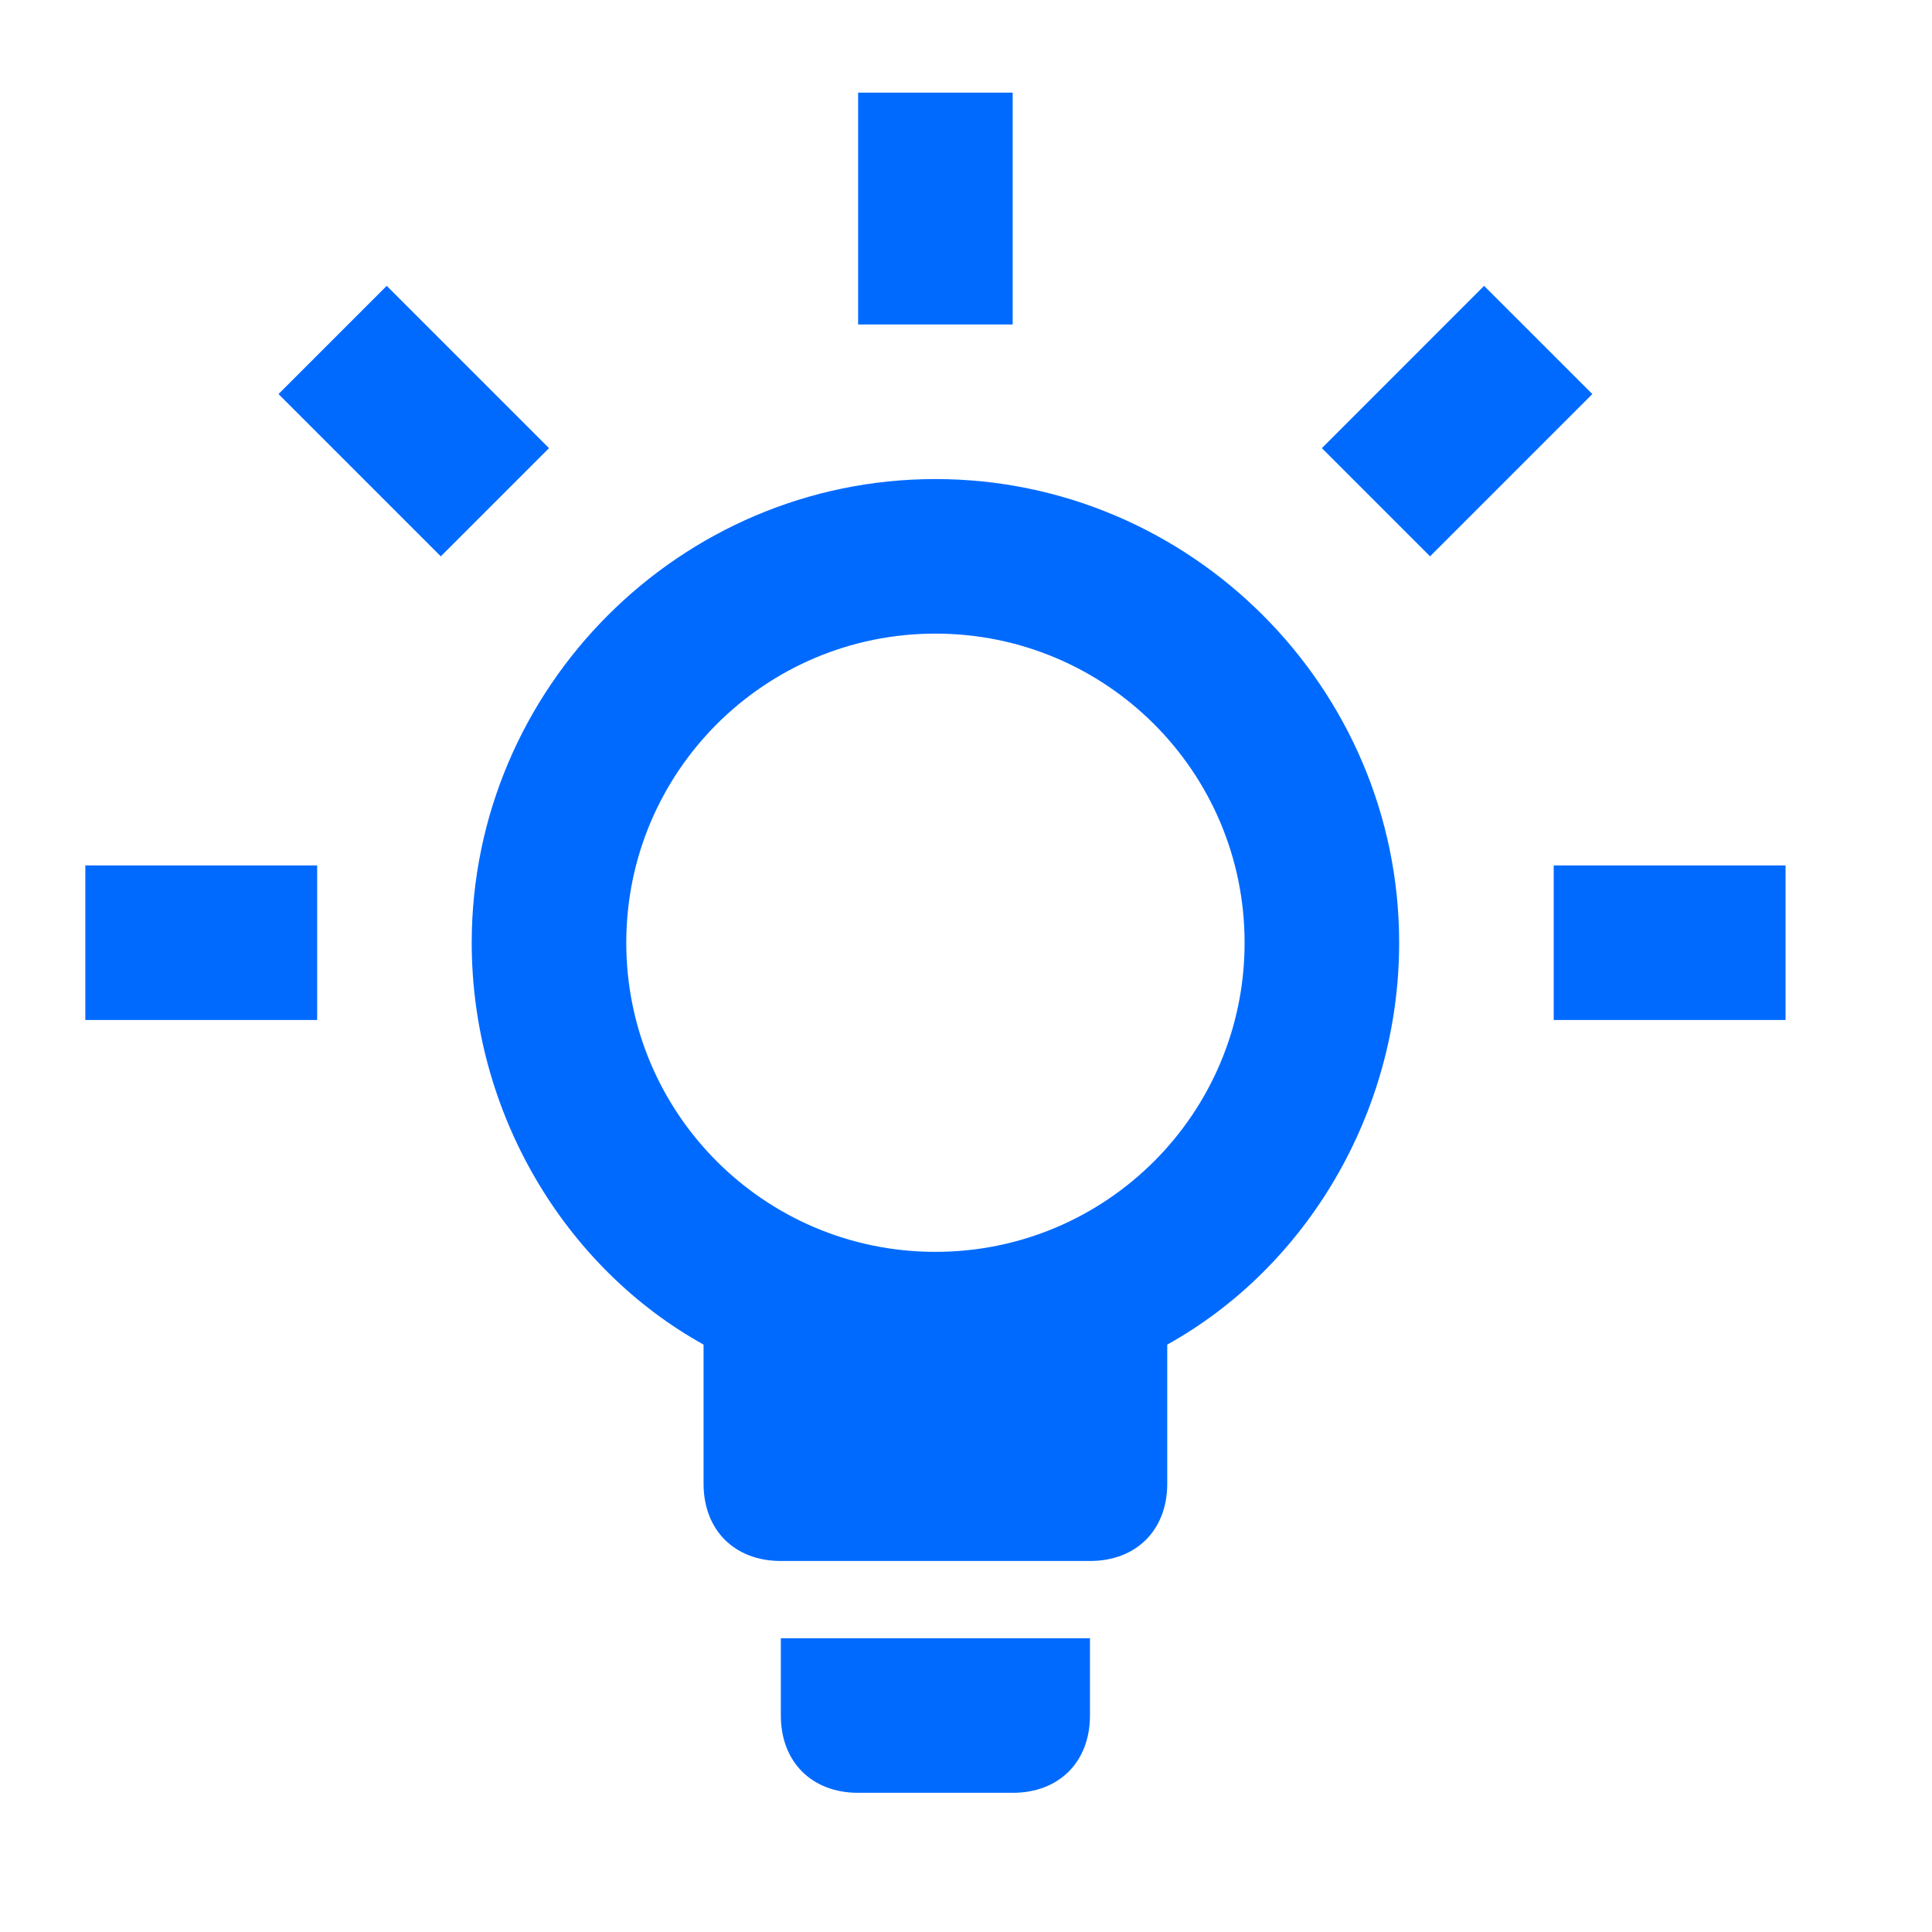 <svg xmlns="http://www.w3.org/2000/svg" width="25" height="25" viewBox="0 0 25 25" fill="none"><path d="M1.104 11.199H4.104V13.199H1.104V11.199ZM5.004 3.699L3.604 5.099L5.704 7.199L7.104 5.799L5.004 3.699ZM13.104 1.199H11.104V4.199H13.104V1.199ZM20.105 11.199V13.199H23.105V11.199H20.105ZM10.104 22.199C10.104 22.799 10.505 23.199 11.104 23.199H13.104C13.704 23.199 14.104 22.799 14.104 22.199V21.199H10.104V22.199ZM19.204 3.699L17.105 5.799L18.505 7.199L20.605 5.099L19.204 3.699ZM18.105 12.199C18.105 14.399 16.904 16.399 15.104 17.399V19.199C15.104 19.799 14.704 20.199 14.104 20.199H10.104C9.504 20.199 9.104 19.799 9.104 19.199V17.399C7.304 16.399 6.104 14.399 6.104 12.199C6.104 8.899 8.804 6.199 12.104 6.199C15.405 6.199 18.105 8.899 18.105 12.199ZM16.105 12.199C16.105 9.989 14.315 8.199 12.104 8.199C9.894 8.199 8.104 9.989 8.104 12.199C8.104 14.409 9.894 16.199 12.104 16.199C14.315 16.199 16.105 14.409 16.105 12.199Z" fill="#006AFF"></path></svg>